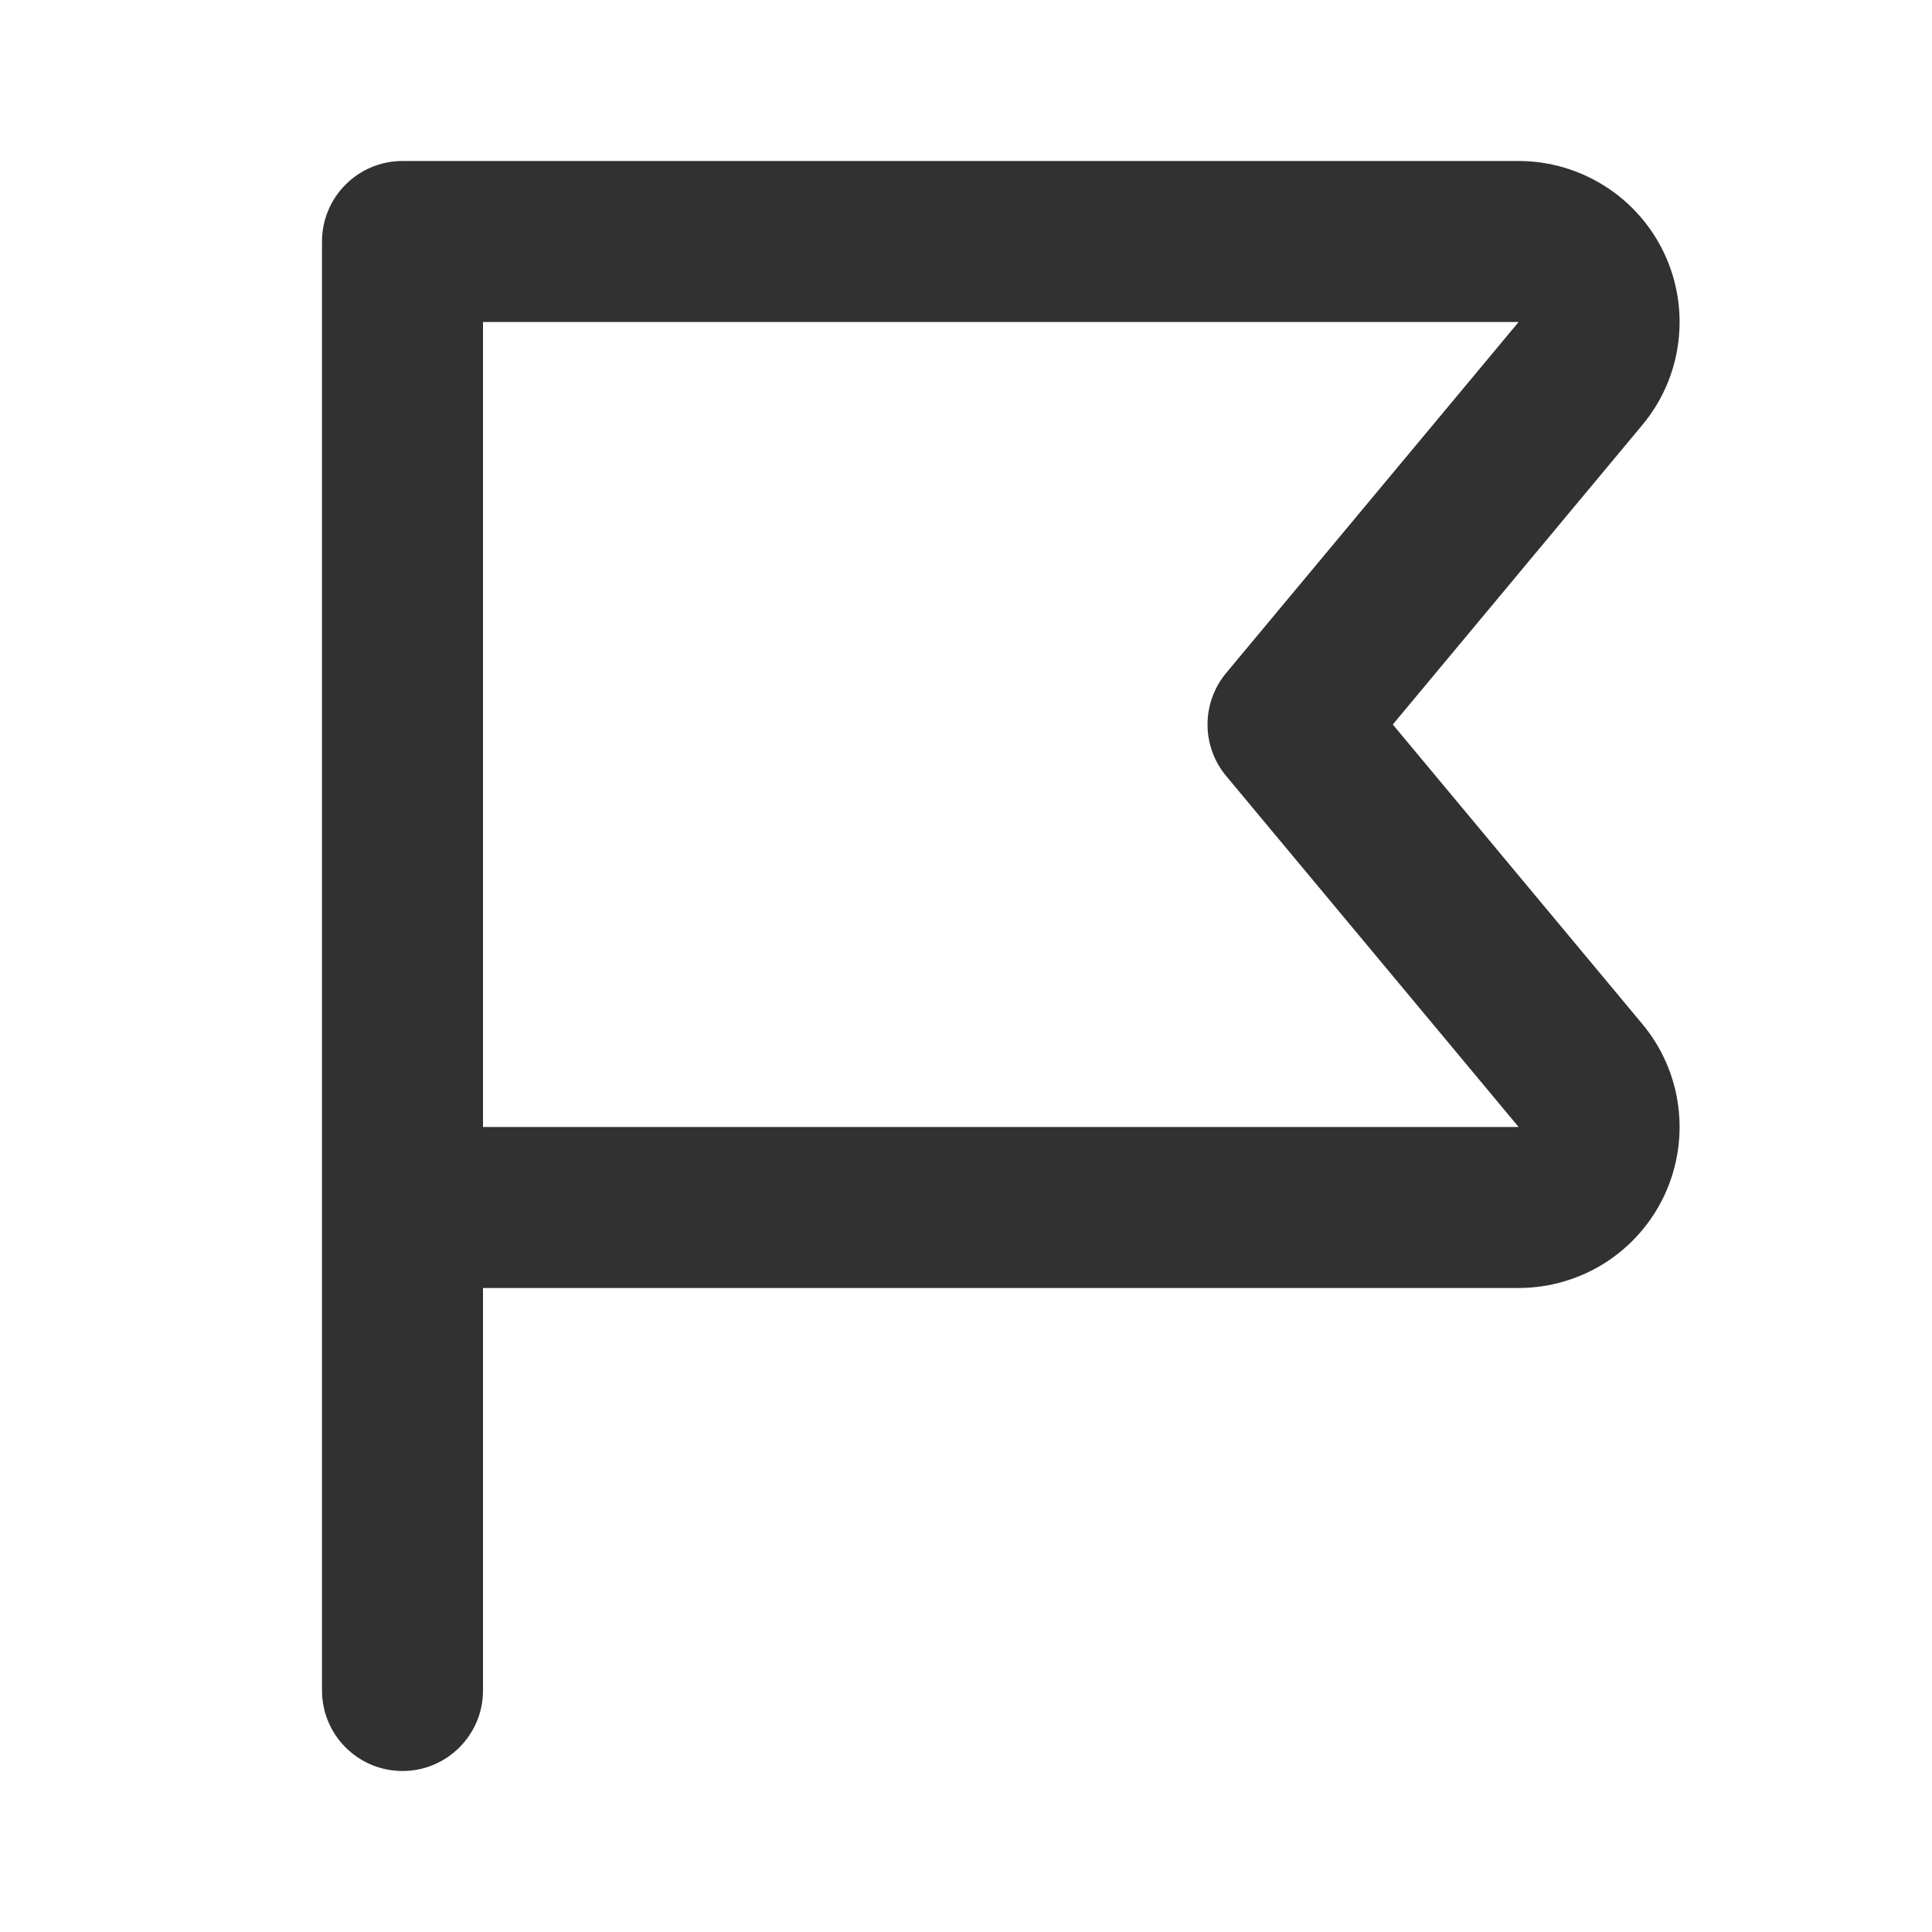 <svg width="24" height="24" viewBox="0 0 24 24" fill="none" xmlns="http://www.w3.org/2000/svg">
<path fill-rule="evenodd" clip-rule="evenodd" d="M4 3C4 2.448 4.448 2 5 2H18.865C19.245 2 19.617 2.109 19.938 2.313C20.259 2.517 20.515 2.808 20.676 3.152C20.837 3.496 20.897 3.879 20.848 4.256C20.8 4.633 20.645 4.988 20.401 5.28L17.302 9L20.401 12.72C20.645 13.012 20.8 13.367 20.848 13.744C20.897 14.121 20.837 14.504 20.676 14.848C20.515 15.192 20.259 15.483 19.938 15.688C19.617 15.891 19.245 16 18.865 16H6V21C6 21.552 5.552 22 5 22C4.448 22 4 21.552 4 21V3ZM6 14H18.865L15.232 9.64C14.923 9.269 14.923 8.731 15.232 8.36L18.865 4L6 4V14Z" fill="#313131"/>
</svg>
